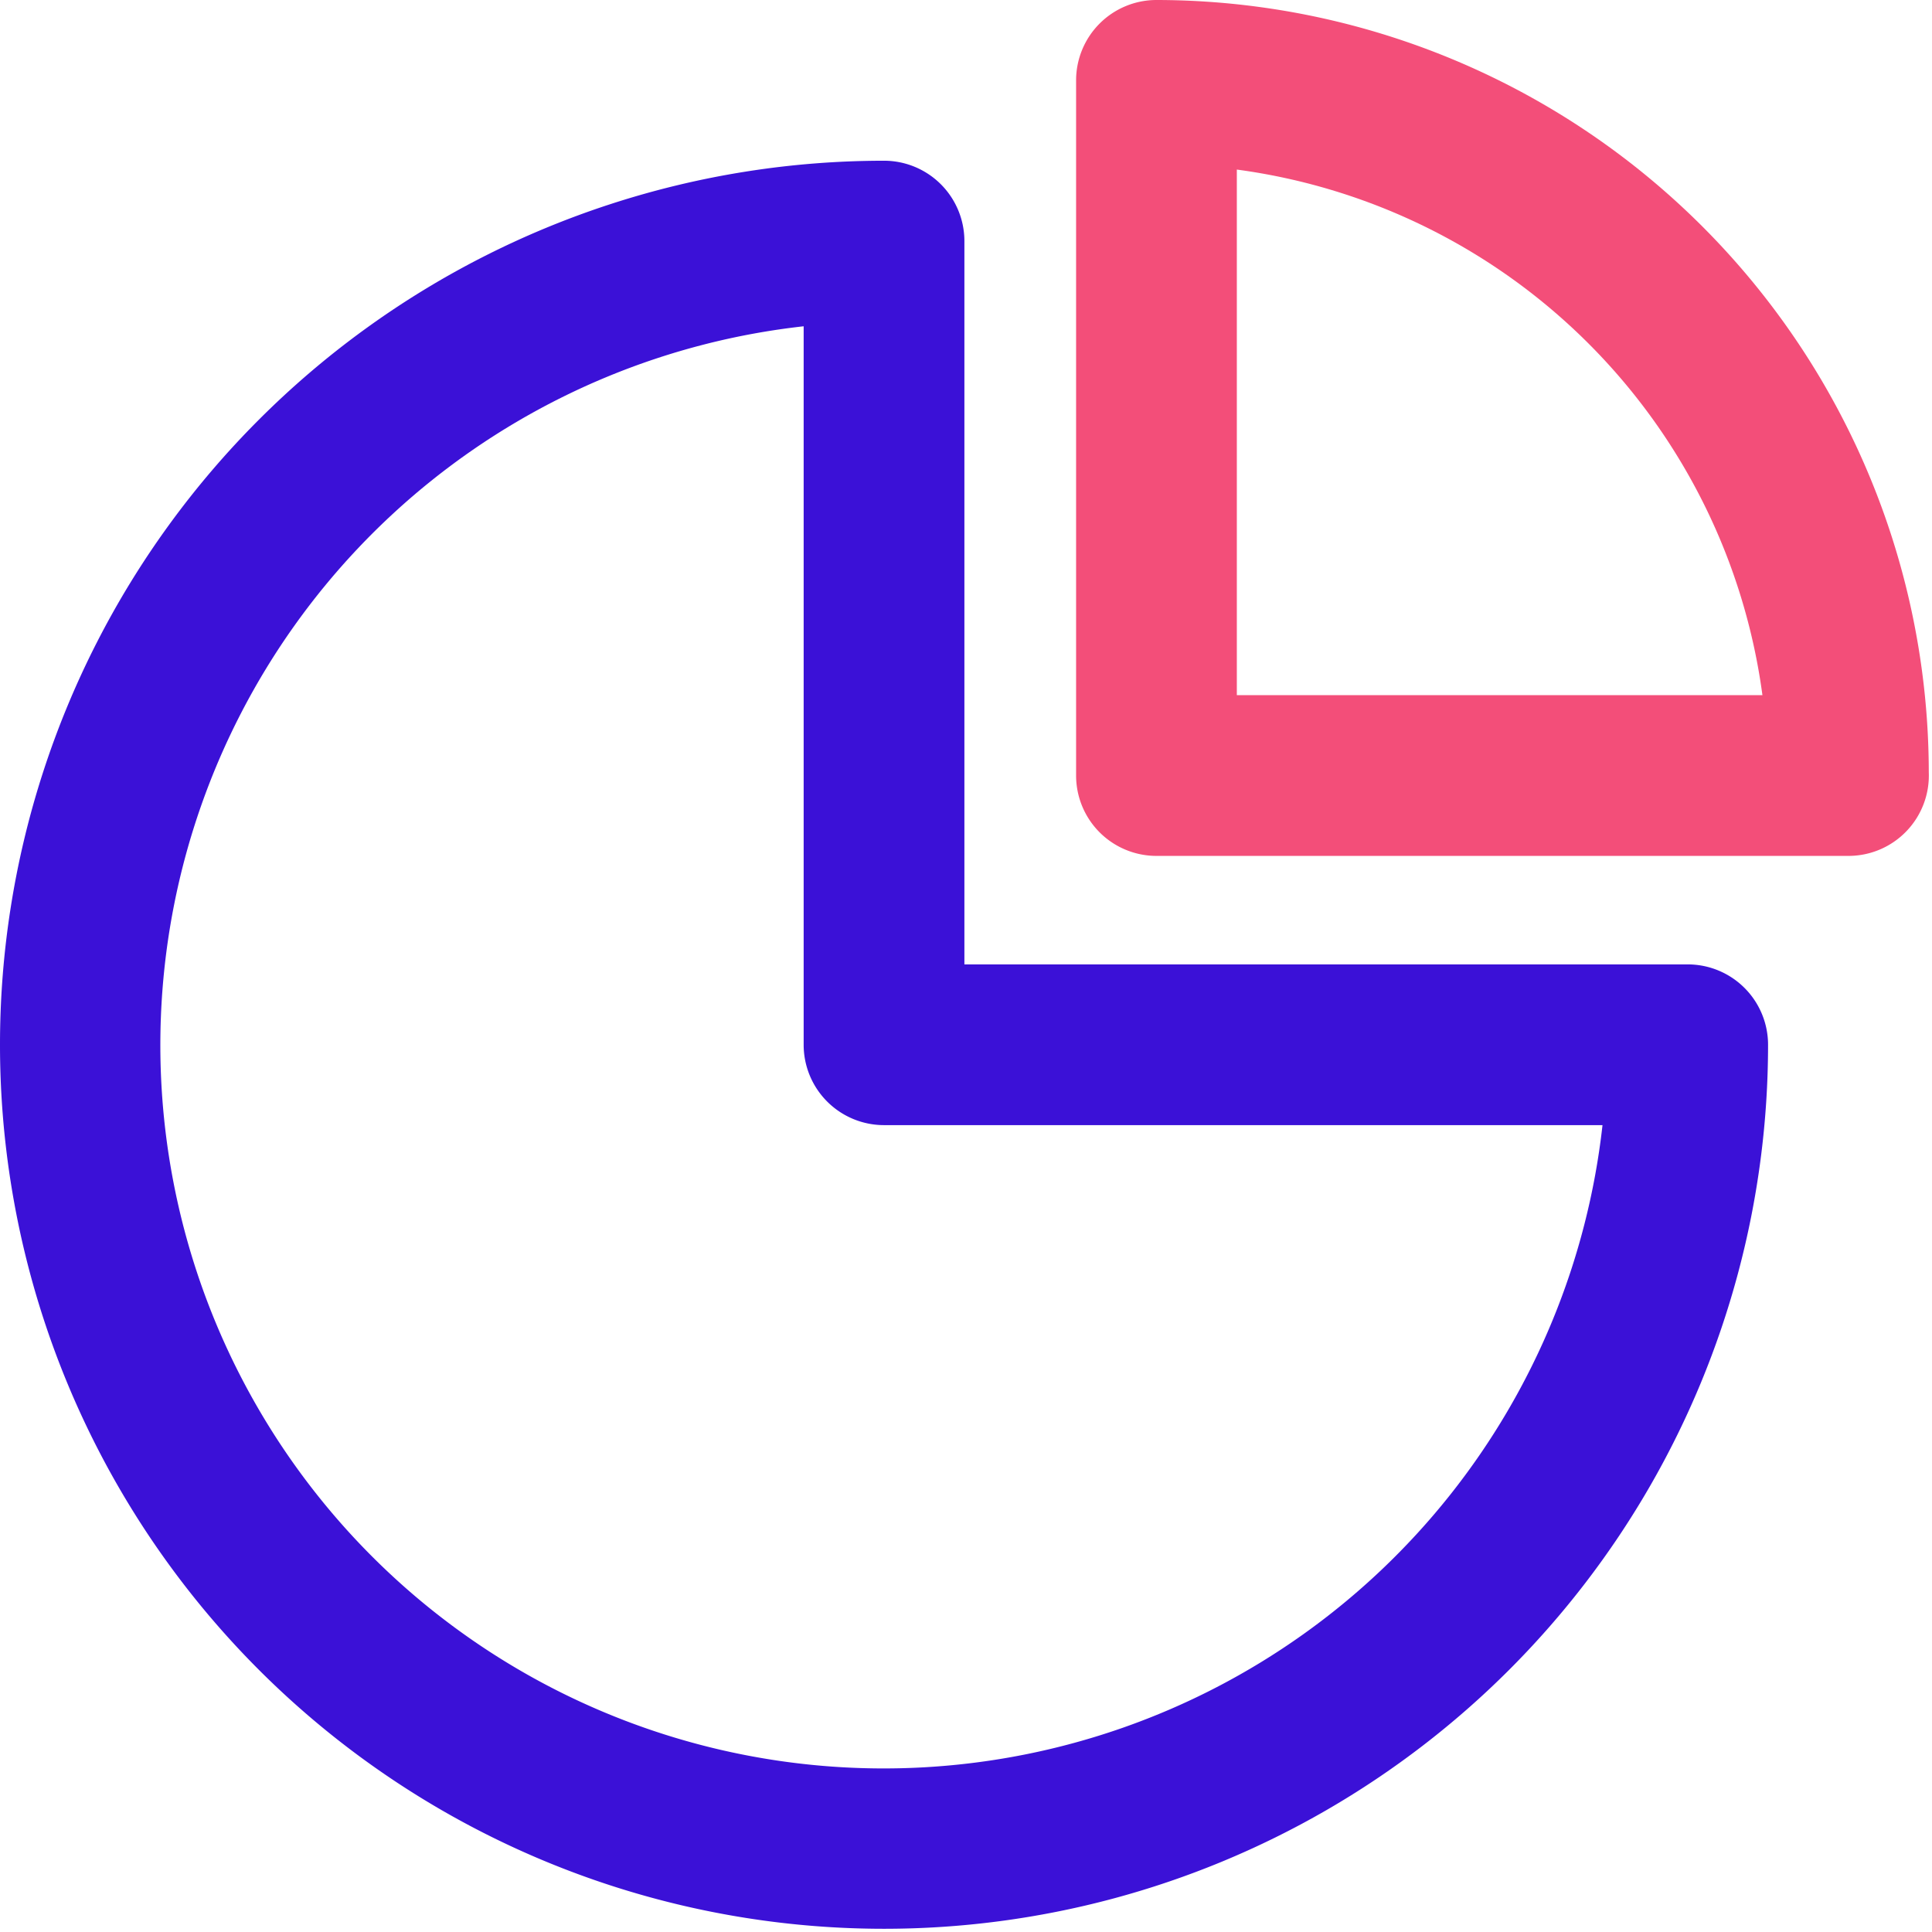 <?xml version="1.0" standalone="no"?><!DOCTYPE svg PUBLIC "-//W3C//DTD SVG 1.1//EN" "http://www.w3.org/Graphics/SVG/1.1/DTD/svg11.dtd"><svg t="1719285854691" class="icon" viewBox="0 0 1024 1024" version="1.1" xmlns="http://www.w3.org/2000/svg" p-id="15128" xmlns:xlink="http://www.w3.org/1999/xlink" width="200" height="200"><path d="M468.552 1022.296a468.552 468.552 0 0 1 0-937.105 42.596 42.596 0 0 1 42.596 42.596v383.361h383.361a42.596 42.596 0 0 1 42.596 42.596 468.552 468.552 0 0 1-468.552 468.552zM425.957 172.938a383.361 383.361 0 1 0 423.401 423.401H468.552a42.596 42.596 0 0 1-42.596-42.596z" fill="#3B11D7" p-id="15129"></path><path d="M979.7 453.644h-366.749a42.596 42.596 0 0 1-42.596-42.596V42.596a42.596 42.596 0 0 1 42.596-42.596A409.77 409.77 0 0 1 1022.296 409.344a42.596 42.596 0 0 1-42.596 44.3z m-324.153-85.191h278.576a324.579 324.579 0 0 0-278.576-278.576z" fill="#F34E79" p-id="15130"></path></svg>